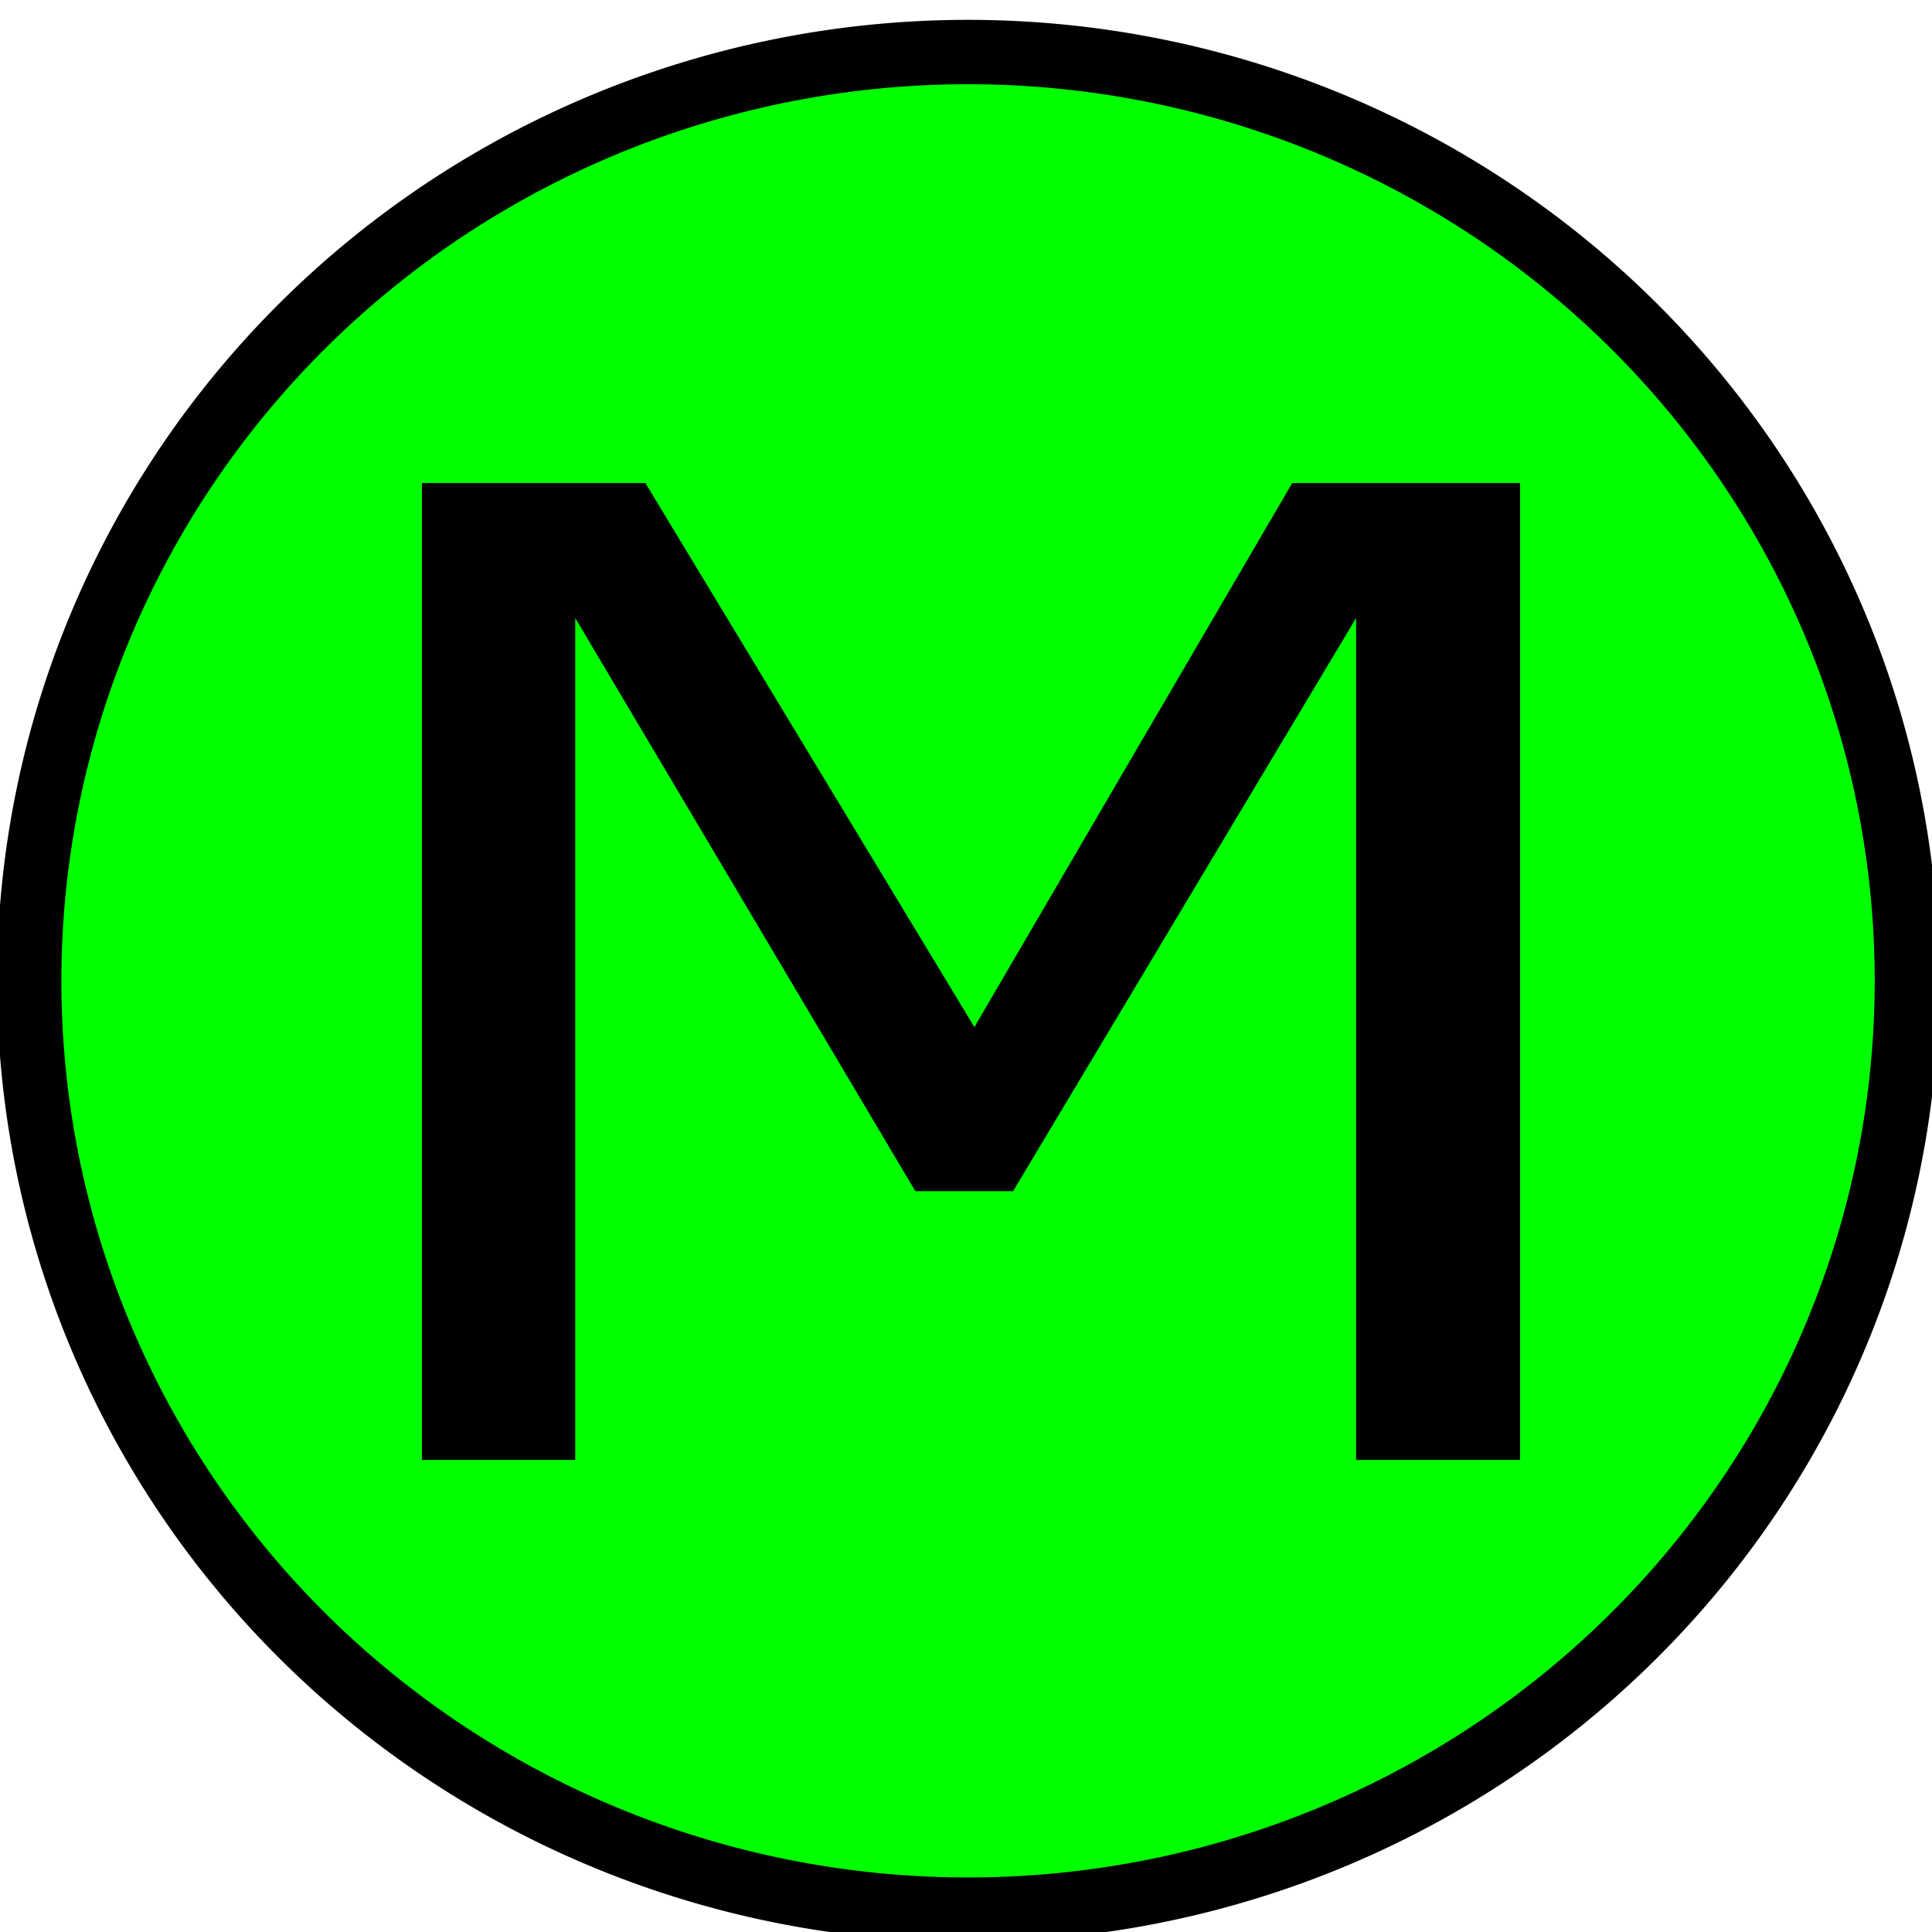 <svg xmlns="http://www.w3.org/2000/svg" id="svg8" version="1.1" viewBox="0 0 4.233 4.233" height="16" width="16"><g id="layer1"><path id="path833" style="fill:#00ff00;fill-opacity:1;stroke:#000001;stroke-width:0.141;stroke-miterlimit:4;stroke-dasharray:none;stroke-opacity:1" d="M 4.178,2.149 A 2.057,2.035 0 0 1 2.121,4.184 2.057,2.035 0 0 1 0.064,2.149 2.057,2.035 0 0 1 2.121,0.114 2.057,2.035 0 0 1 4.178,2.149"/><g style="font-style:normal;font-weight:normal;font-size:3.505px;line-height:1.25;font-family:sans-serif;fill:#000000;fill-opacity:1;stroke:none;stroke-width:0.088" id="text1531" transform="matrix(1.06,0,0,0.84,0.088,0)" aria-label="M"><path id="path1533" style="stroke-width:0.088" d="M 3.059,3.808 H 2.72 V 1.612 L 2.011,3.107 H 1.809 L 1.106,1.612 V 3.808 H 0.789 V 1.26 H 1.251 L 1.931,2.679 2.588,1.26 h 0.471 z"/></g></g></svg>